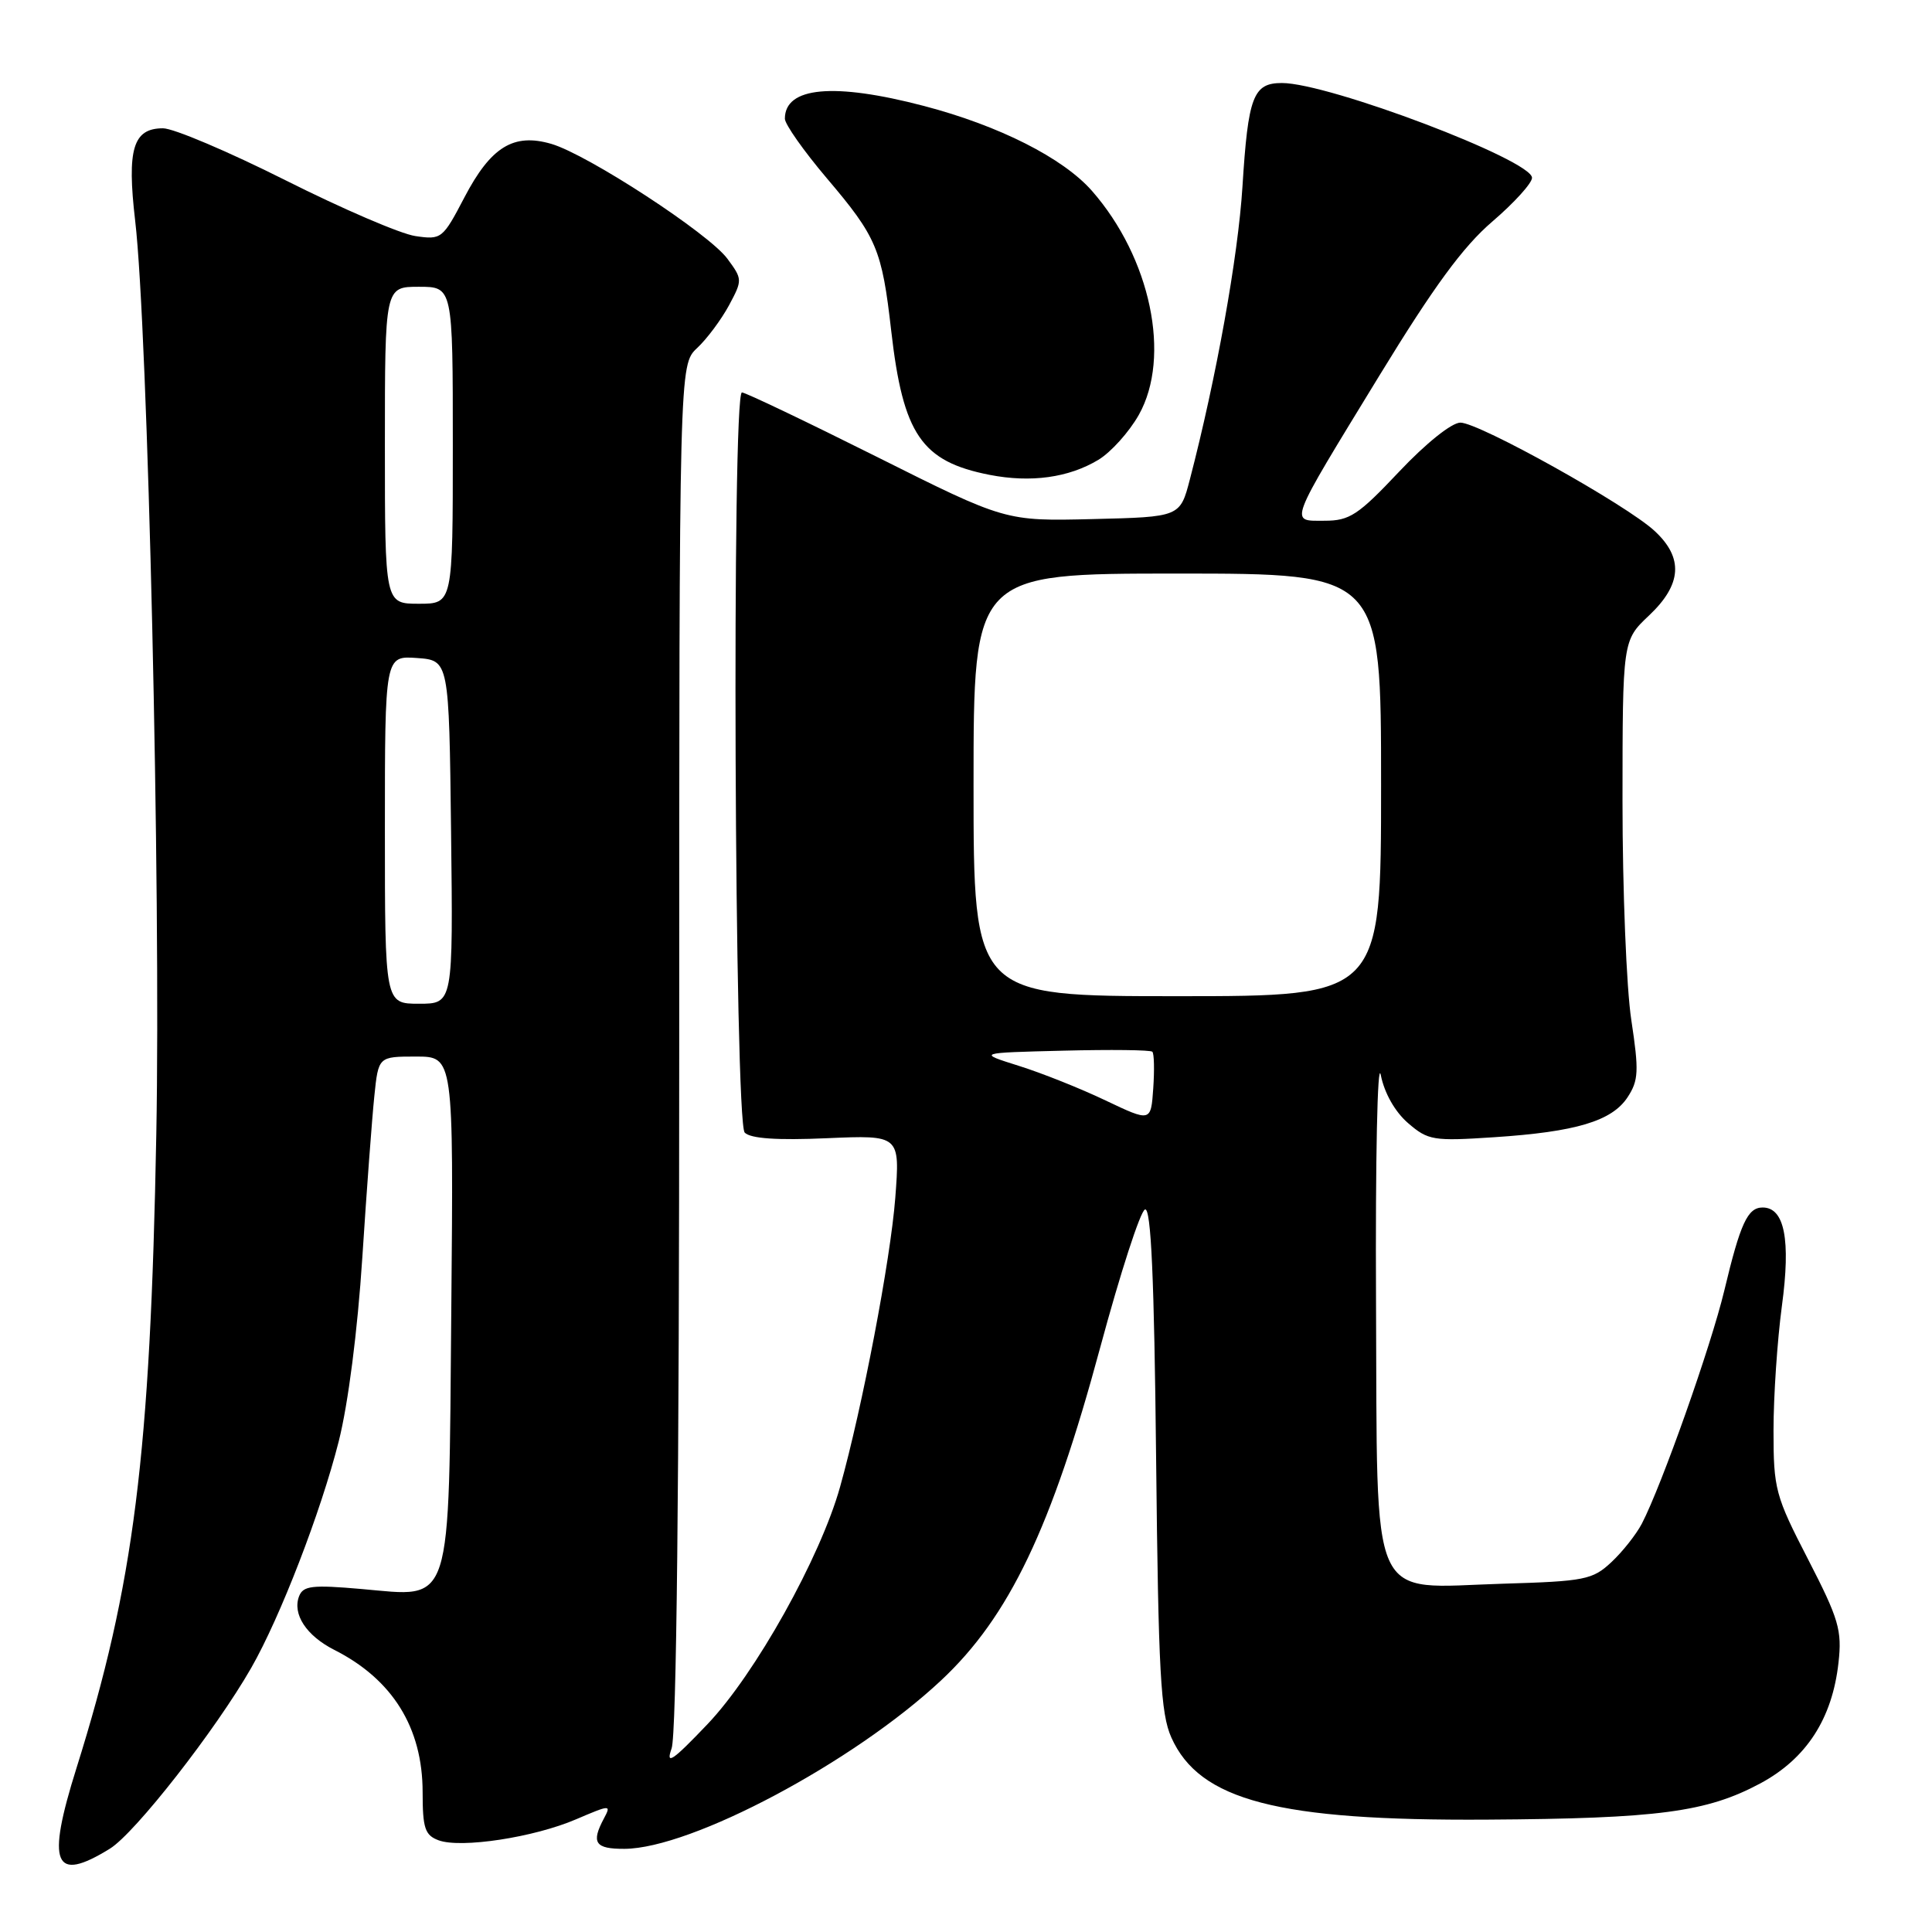 <?xml version="1.0" encoding="UTF-8" standalone="no"?>
<!DOCTYPE svg PUBLIC "-//W3C//DTD SVG 1.1//EN" "http://www.w3.org/Graphics/SVG/1.1/DTD/svg11.dtd" >
<svg xmlns="http://www.w3.org/2000/svg" xmlns:xlink="http://www.w3.org/1999/xlink" version="1.1" viewBox="0 0 256 256">
 <g >
 <path fill="currentColor"
d=" M 14.56 244.96 C 17.90 242.90 28.58 229.23 33.29 221.00 C 37.13 214.29 42.51 200.36 44.88 191.00 C 46.14 186.02 47.38 176.33 48.01 166.62 C 48.58 157.75 49.30 148.14 49.60 145.25 C 50.14 140.00 50.14 140.00 55.12 140.00 C 60.10 140.00 60.10 140.00 59.80 173.40 C 59.44 213.64 60.09 211.61 47.88 210.55 C 41.36 209.98 40.17 210.12 39.63 211.51 C 38.72 213.89 40.60 216.74 44.28 218.61 C 52.02 222.52 56.00 228.93 56.00 237.49 C 56.00 242.26 56.31 243.18 58.12 243.85 C 61.08 244.94 70.75 243.47 76.35 241.06 C 80.89 239.12 81.01 239.11 80.02 240.96 C 78.30 244.18 78.85 245.00 82.75 244.98 C 91.61 244.94 113.11 233.51 124.69 222.67 C 133.72 214.23 139.33 202.49 145.78 178.56 C 148.44 168.70 151.11 160.46 151.72 160.26 C 152.52 159.99 152.94 169.34 153.19 193.19 C 153.49 221.61 153.79 227.05 155.21 230.23 C 158.95 238.58 169.32 241.28 197.00 241.11 C 219.74 240.97 226.15 240.12 233.27 236.30 C 239.36 233.02 242.79 227.73 243.61 220.31 C 244.09 216.02 243.66 214.54 239.58 206.62 C 235.23 198.19 235.00 197.32 235.00 189.53 C 235.00 185.01 235.50 177.60 236.11 173.05 C 237.30 164.26 236.46 160.00 233.56 160.00 C 231.57 160.00 230.61 162.08 228.48 171.00 C 226.71 178.39 220.19 196.81 217.55 201.90 C 216.80 203.33 214.99 205.62 213.51 207.00 C 211.03 209.32 209.99 209.53 199.15 209.85 C 181.14 210.39 182.54 213.51 182.33 172.34 C 182.24 153.60 182.52 140.26 182.96 142.44 C 183.44 144.85 184.85 147.33 186.58 148.82 C 189.23 151.11 189.93 151.22 197.95 150.69 C 208.82 149.98 213.59 148.55 215.67 145.38 C 217.12 143.16 217.18 141.92 216.16 135.18 C 215.51 130.96 214.99 117.91 214.99 106.18 C 215.00 84.87 215.00 84.87 218.50 81.56 C 222.86 77.45 223.10 73.92 219.25 70.36 C 215.52 66.89 195.98 56.00 193.51 56.00 C 192.36 56.00 188.95 58.73 185.39 62.50 C 179.97 68.25 178.83 69.00 175.53 69.00 C 170.83 69.00 170.52 69.83 182.78 49.76 C 189.98 37.98 193.86 32.68 197.75 29.35 C 200.64 26.87 203.00 24.27 203.00 23.56 C 203.00 21.21 176.07 11.00 169.86 11.00 C 166.05 11.00 165.38 12.77 164.63 24.76 C 164.05 34.02 161.16 50.10 157.67 63.50 C 156.37 68.50 156.37 68.50 144.80 68.78 C 133.22 69.06 133.22 69.06 116.18 60.53 C 106.80 55.84 98.76 52.00 98.31 52.00 C 96.95 52.00 97.32 148.72 98.68 150.08 C 99.47 150.87 102.98 151.11 109.55 150.82 C 119.26 150.40 119.26 150.40 118.63 158.72 C 117.99 166.98 114.27 186.46 111.32 197.00 C 108.70 206.39 100.06 221.84 93.74 228.47 C 89.09 233.35 88.18 233.96 88.99 231.68 C 89.64 229.88 90.00 196.60 90.00 138.61 C 90.00 48.35 90.00 48.35 92.37 46.12 C 93.68 44.90 95.57 42.35 96.59 40.47 C 98.39 37.11 98.39 37.00 96.38 34.28 C 93.92 30.94 77.89 20.49 73.07 19.07 C 68.06 17.60 65.05 19.44 61.54 26.15 C 58.66 31.66 58.49 31.79 55.04 31.28 C 53.09 31.00 45.34 27.66 37.82 23.88 C 30.29 20.10 23.00 17.00 21.60 17.00 C 17.63 17.00 16.80 19.75 17.91 29.24 C 19.60 43.62 21.32 117.96 20.71 150.34 C 19.92 192.86 17.76 209.98 10.14 234.26 C 6.11 247.08 7.13 249.55 14.56 244.96 Z  M 145.54 60.93 C 147.21 59.92 149.62 57.24 150.90 54.97 C 155.22 47.28 152.47 34.16 144.68 25.28 C 140.85 20.93 132.39 16.65 122.43 14.04 C 110.48 10.91 104.00 11.51 104.00 15.73 C 104.00 16.46 106.50 20.01 109.55 23.61 C 116.18 31.42 116.86 33.03 118.09 43.83 C 119.66 57.57 122.10 61.15 131.12 62.92 C 136.59 63.99 141.60 63.30 145.54 60.93 Z  M 146.50 145.82 C 143.20 144.24 138.03 142.18 135.00 141.23 C 129.50 139.50 129.50 139.50 140.88 139.22 C 147.14 139.06 152.46 139.12 152.69 139.36 C 152.93 139.59 152.98 141.78 152.81 144.23 C 152.50 148.67 152.50 148.67 146.50 145.82 Z  M 51.00 109.94 C 51.00 86.89 51.00 86.89 55.25 87.19 C 59.50 87.50 59.50 87.50 59.77 110.25 C 60.04 133.00 60.04 133.00 55.52 133.00 C 51.00 133.00 51.00 133.00 51.00 109.94 Z  M 129.00 104.00 C 129.00 76.00 129.00 76.00 156.00 76.00 C 183.00 76.00 183.00 76.00 183.00 104.00 C 183.00 132.00 183.00 132.00 156.00 132.00 C 129.00 132.00 129.00 132.00 129.00 104.00 Z  M 51.00 59.00 C 51.00 38.00 51.00 38.00 55.50 38.00 C 60.00 38.00 60.00 38.00 60.00 59.00 C 60.00 80.00 60.00 80.00 55.50 80.00 C 51.00 80.00 51.00 80.00 51.00 59.00 Z "/>
</g>
</svg>